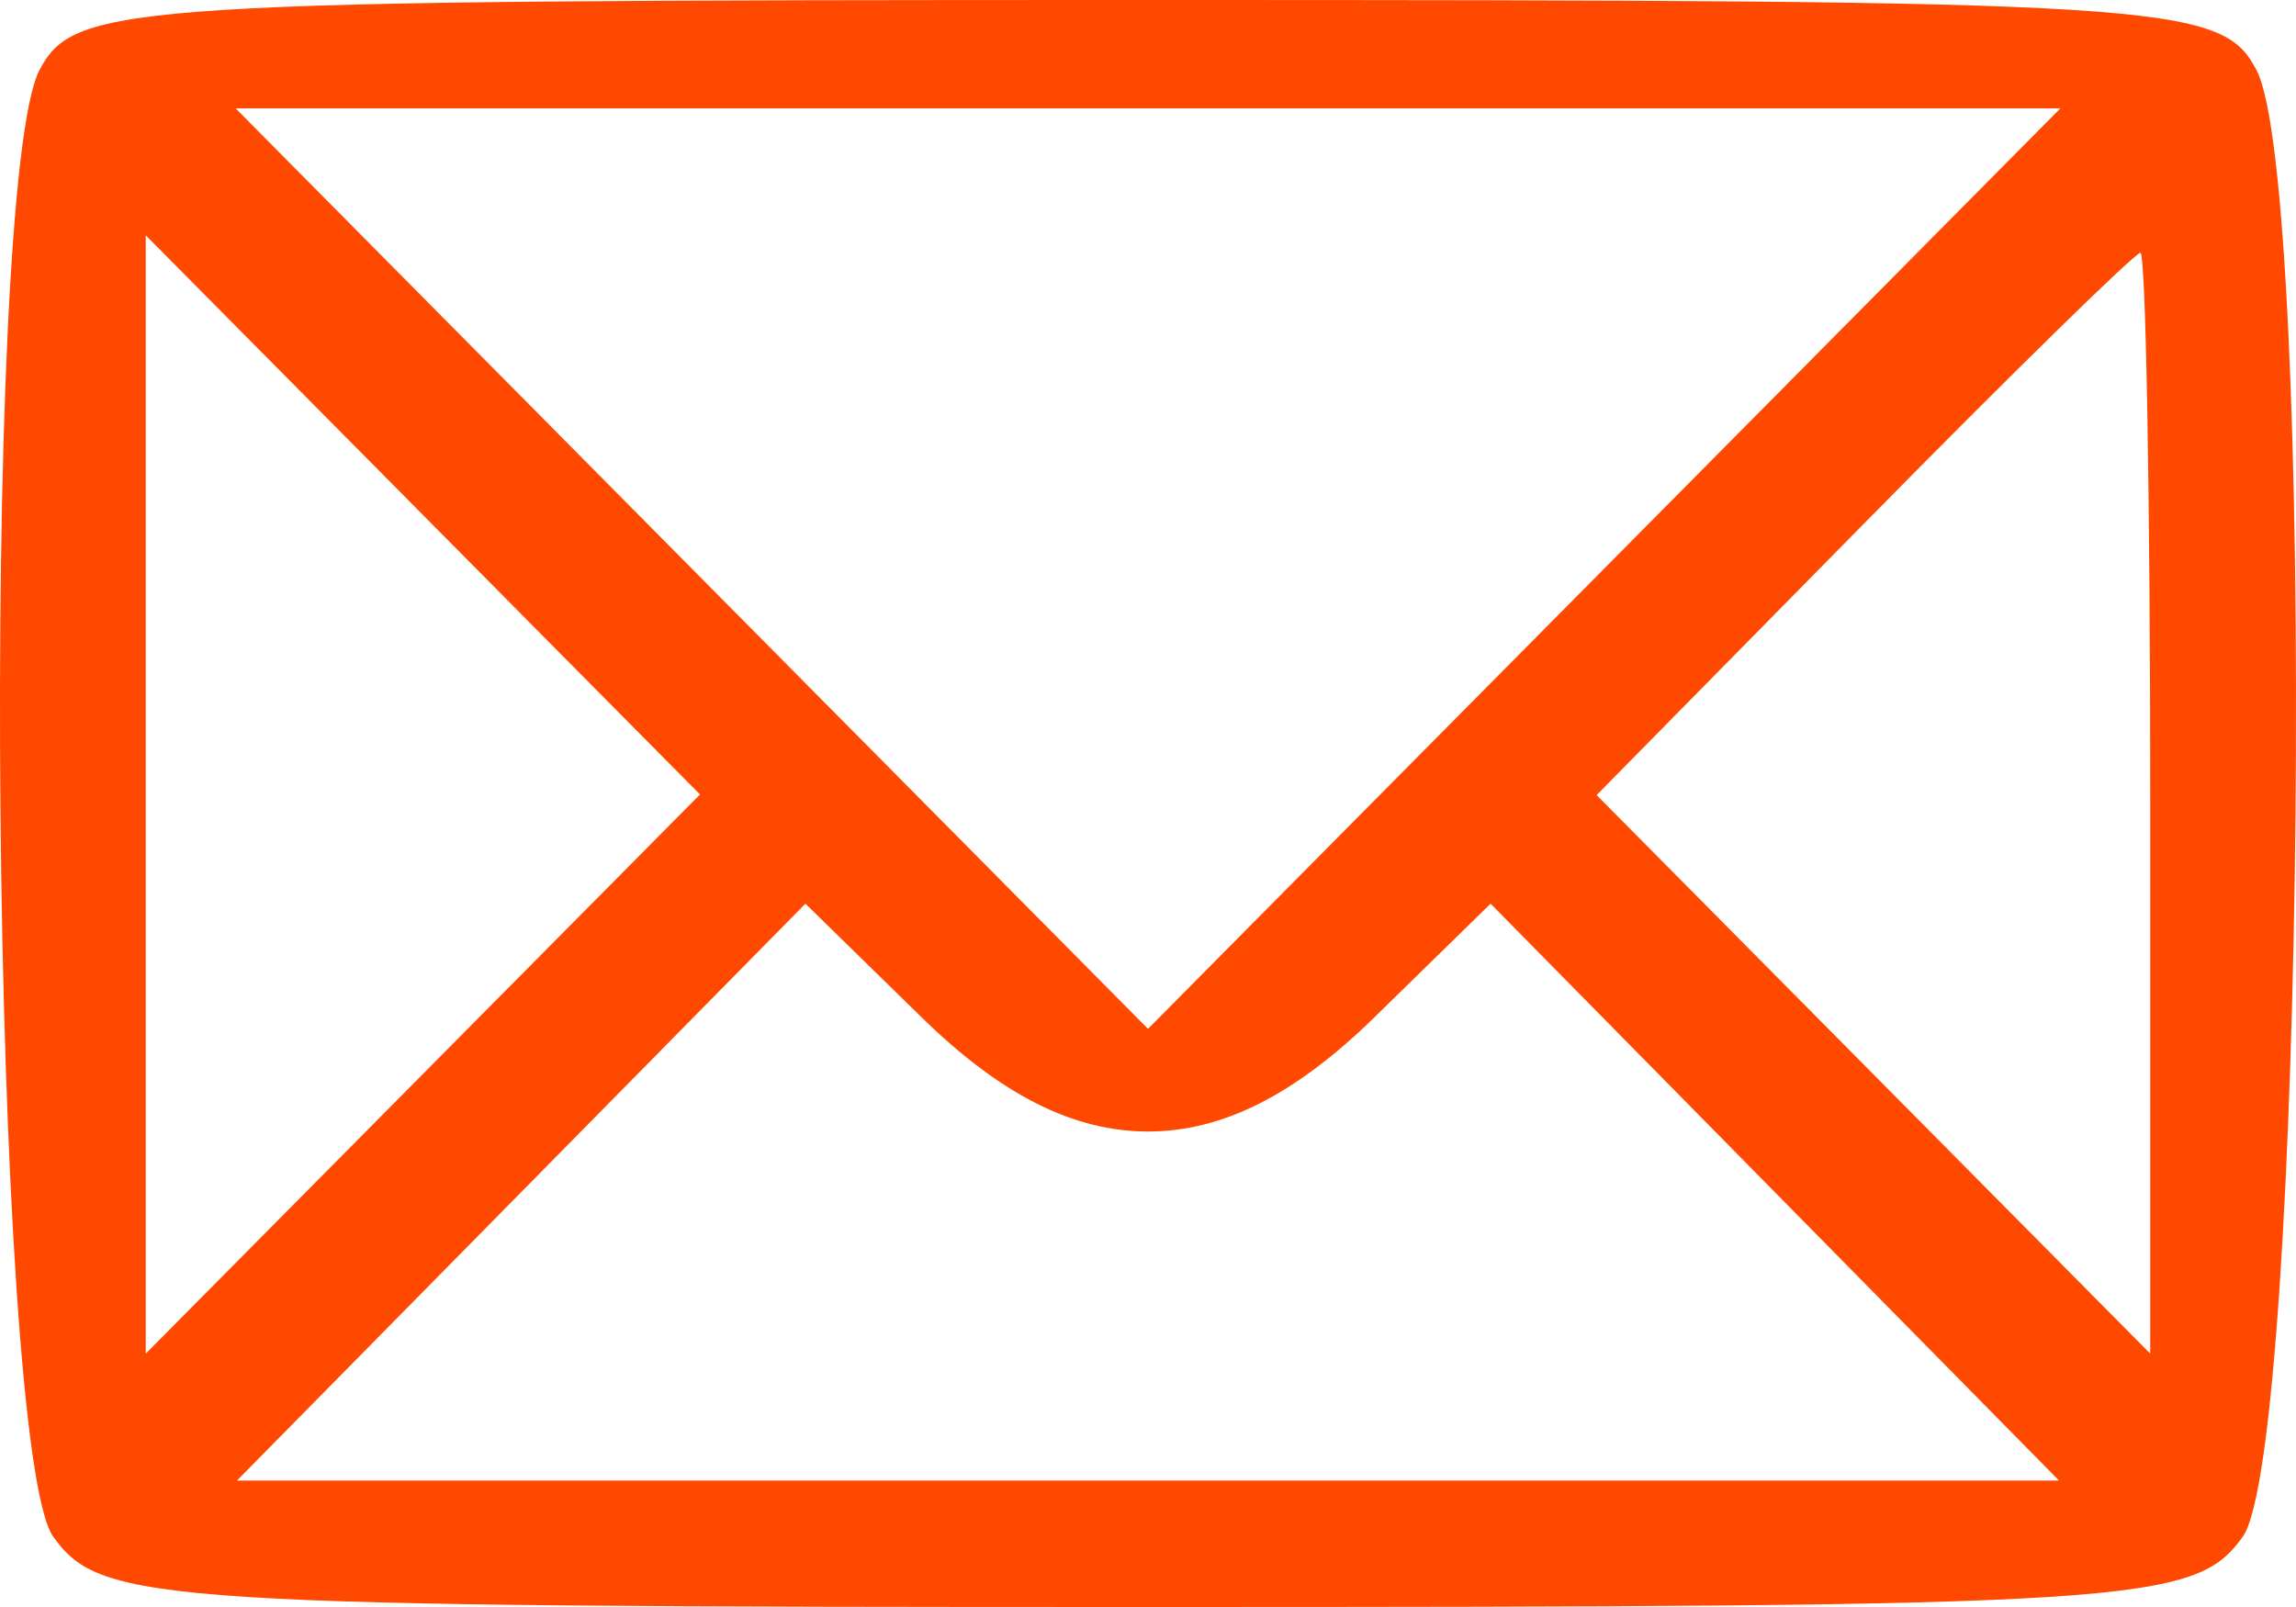 <svg width="100" height="70" viewBox="0 0 100 70" fill="none" xmlns="http://www.w3.org/2000/svg">
<path fill-rule="evenodd" clip-rule="evenodd" d="M1.725 3.042C-0.905 8.002 -0.387 63.203 2.324 66.947C4.427 69.849 6.797 70 50 70C93.203 70 95.573 69.849 97.676 66.947C100.387 63.203 100.905 8.002 98.275 3.042C96.734 0.138 94.536 0 50 0C5.464 0 3.266 0.138 1.725 3.042ZM69.87 24.767L50 44.816L30.13 24.767L10.261 4.719H50H89.739L69.87 24.767ZM18.418 46.785L6.348 58.964V34.607V10.25L18.418 22.428L30.488 34.607L18.418 46.785ZM93.652 34.987V58.964L81.596 46.798L69.539 34.633L81.168 22.823C87.563 16.326 92.988 11.011 93.224 11.011C93.459 11.011 93.652 21.801 93.652 34.987ZM50 49.288C53.243 49.288 56.398 47.697 59.847 44.327L64.921 39.364L77.301 51.929L89.681 64.494H50H10.319L22.699 51.929L35.079 39.364L40.153 44.327C43.602 47.697 46.757 49.288 50 49.288Z" fill="#FF4800"/>
</svg>
